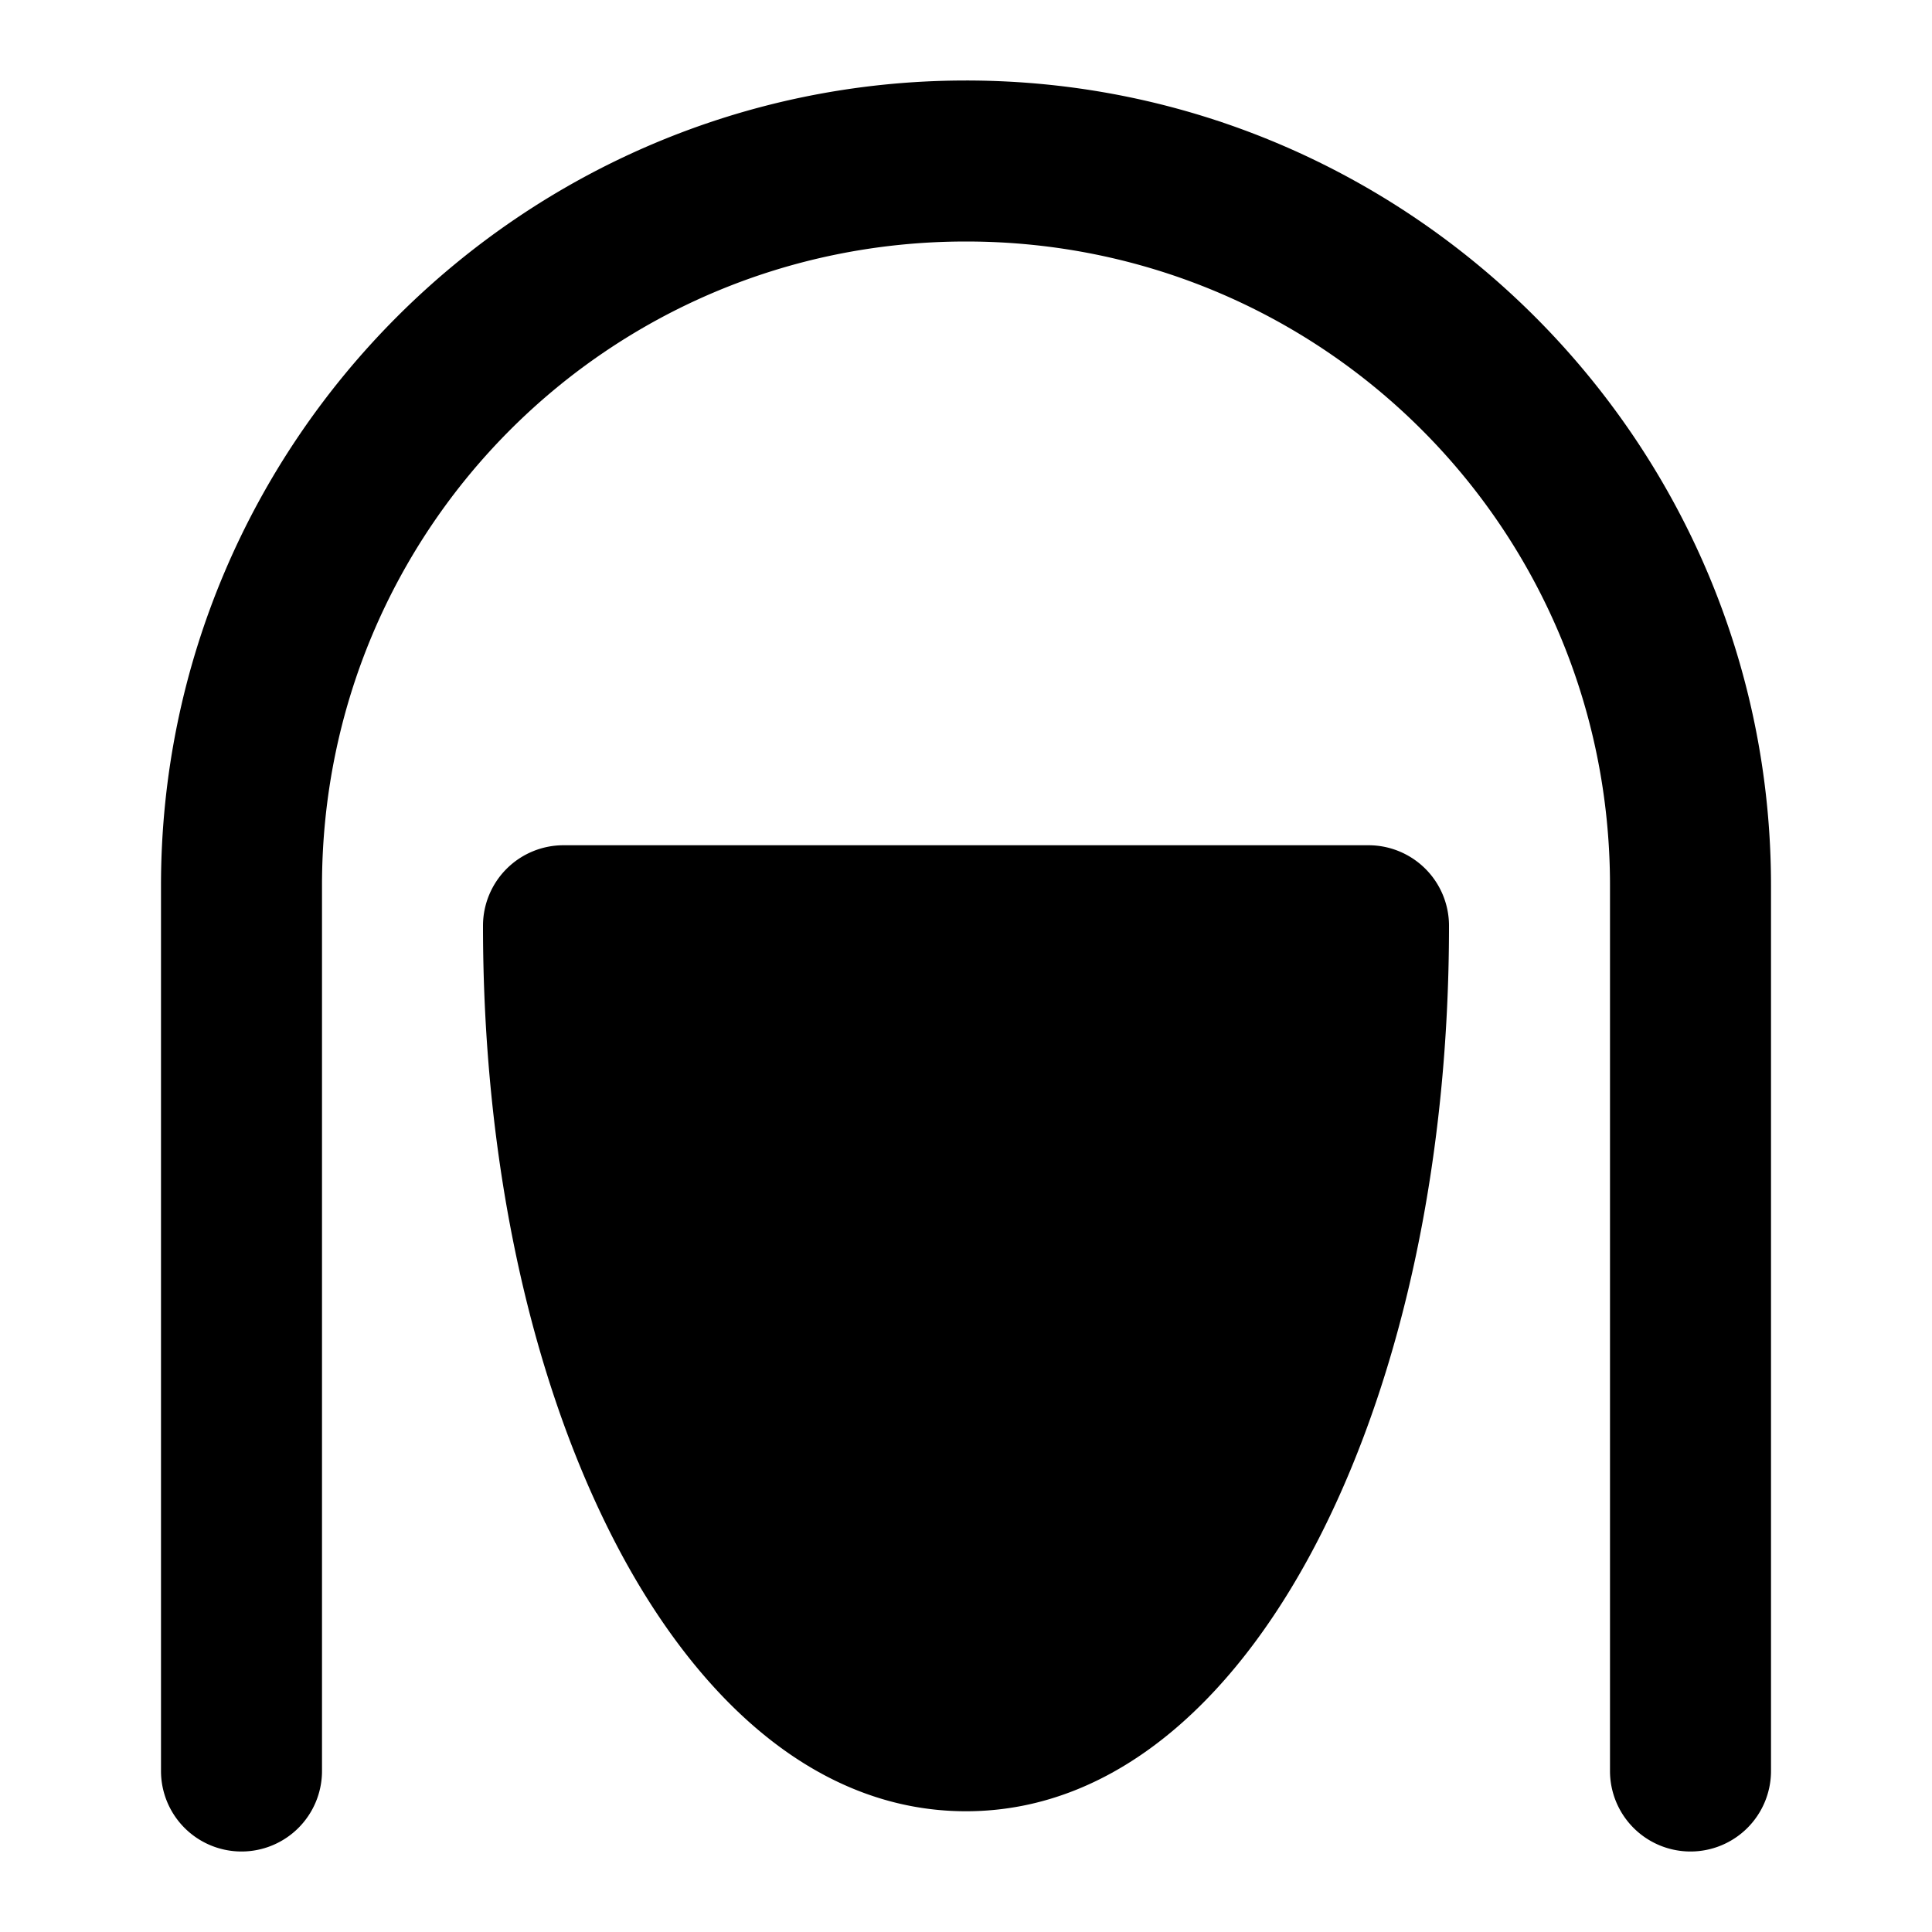 <svg xmlns="http://www.w3.org/2000/svg" width="48" height="48" viewBox="0 0 48 48"><path d="M24 2C12.978 2 4 10.978 4 22v22a2 2 0 0 0 2 2 2 2 0 0 0 2-2V22c0-8.86 7.14-16 16-16s16 7.14 16 16v22a2 2 0 0 0 2 2 2 2 0 0 0 2-2V22c0-11.022-8.978-20-20-20Z"/><path d="M24 43c5.523 0 10-8.954 10-20H14c0 11.046 4.477 20 10 20z"/><path d="M14 21a2 2 0 0 0-2 2c0 5.793 1.149 11.054 3.14 15.037S20.159 45 24 45s6.868-2.98 8.86-6.963S36 28.793 36 23a2 2 0 0 0-2-2zm2.203 4h15.594c-.247 4.405-1.109 8.434-2.516 11.248C27.654 39.503 25.681 41 24 41s-3.654-1.497-5.281-4.752c-1.407-2.814-2.27-6.843-2.516-11.248Z"/></svg>